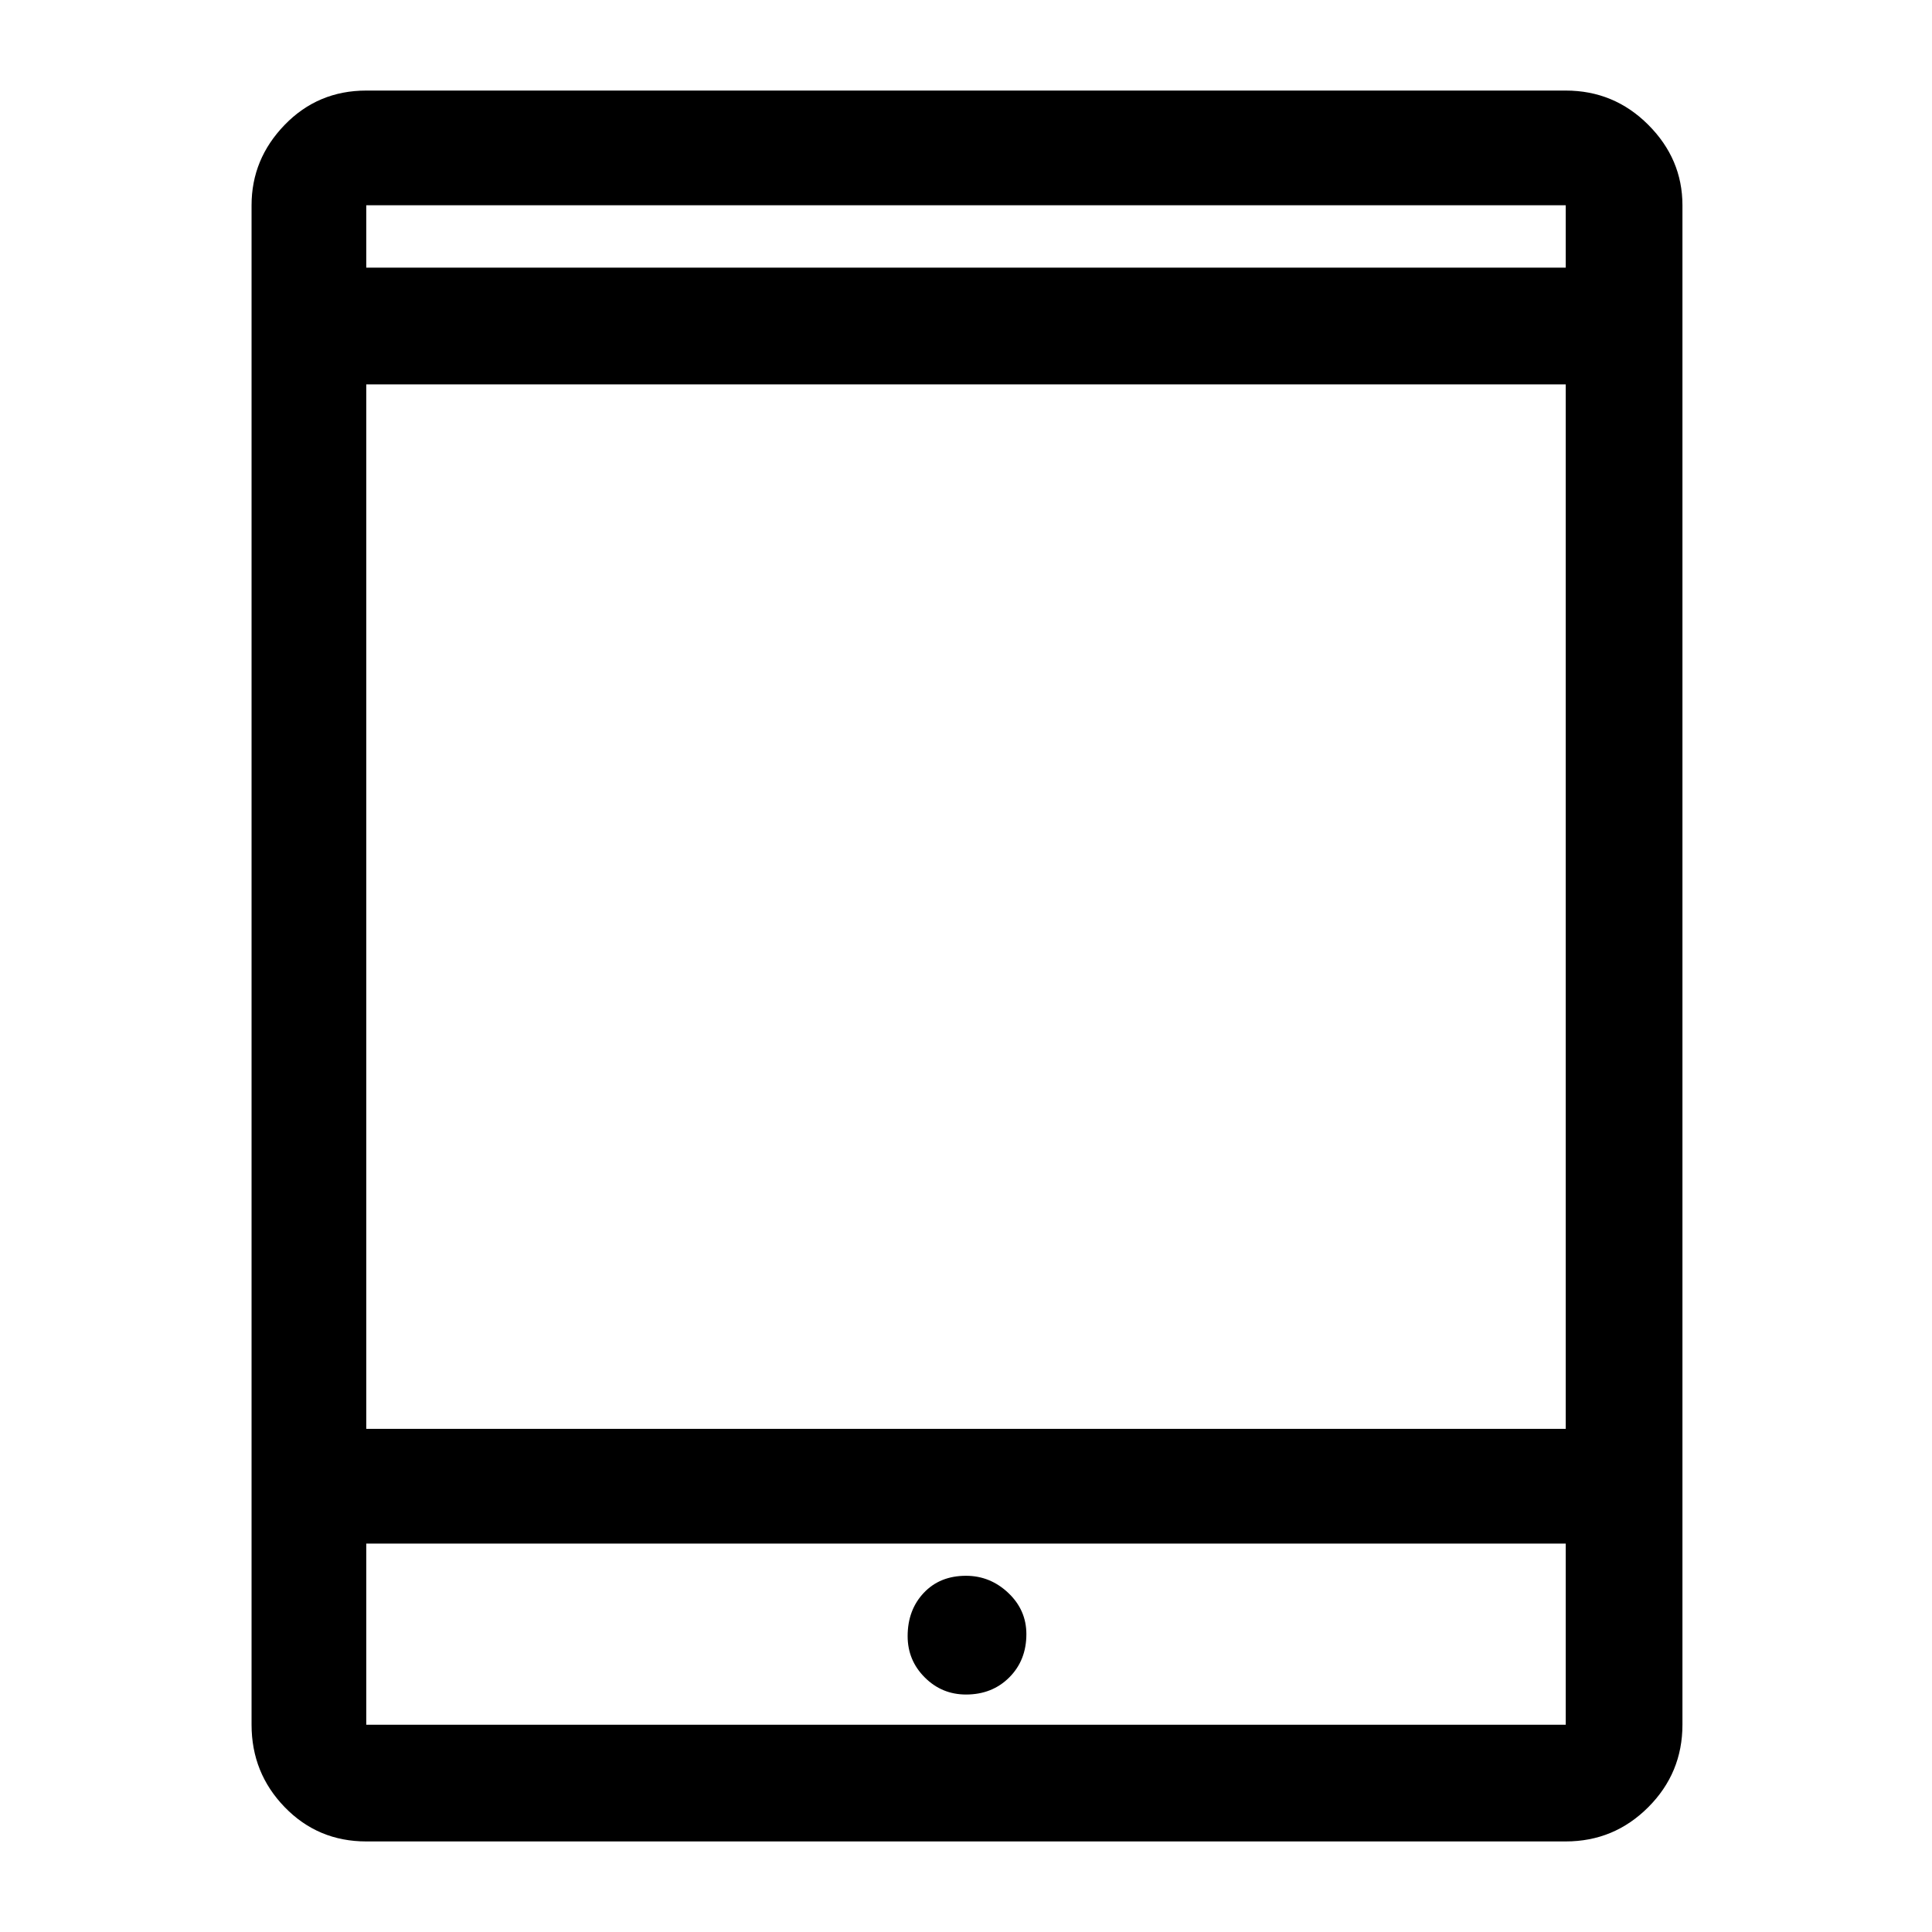 <svg xmlns="http://www.w3.org/2000/svg" height="48" width="48"><path d="M9.1 45.75q-1.2 0-2.025-.85t-.825-2.05V5.1q0-1.15.825-2Q7.9 2.25 9.1 2.25h29.8q1.2 0 2.05.85.85.85.85 2v37.75q0 1.2-.85 2.05-.85.85-2.05.85Zm0-10.25h29.8V9.55H9.1Zm0 2.85v4.5h29.8v-4.5Zm0-31.7h29.8V5.1H9.1Zm0-1.55v1.55V5.1Zm0 37.75v-4.5 4.5ZM24 42.1q.65 0 1.075-.425.425-.425.425-1.075 0-.6-.45-1.025-.45-.425-1.05-.425-.65 0-1.05.425t-.4 1.075q0 .6.425 1.025.425.425 1.025.425Z"/></svg>
